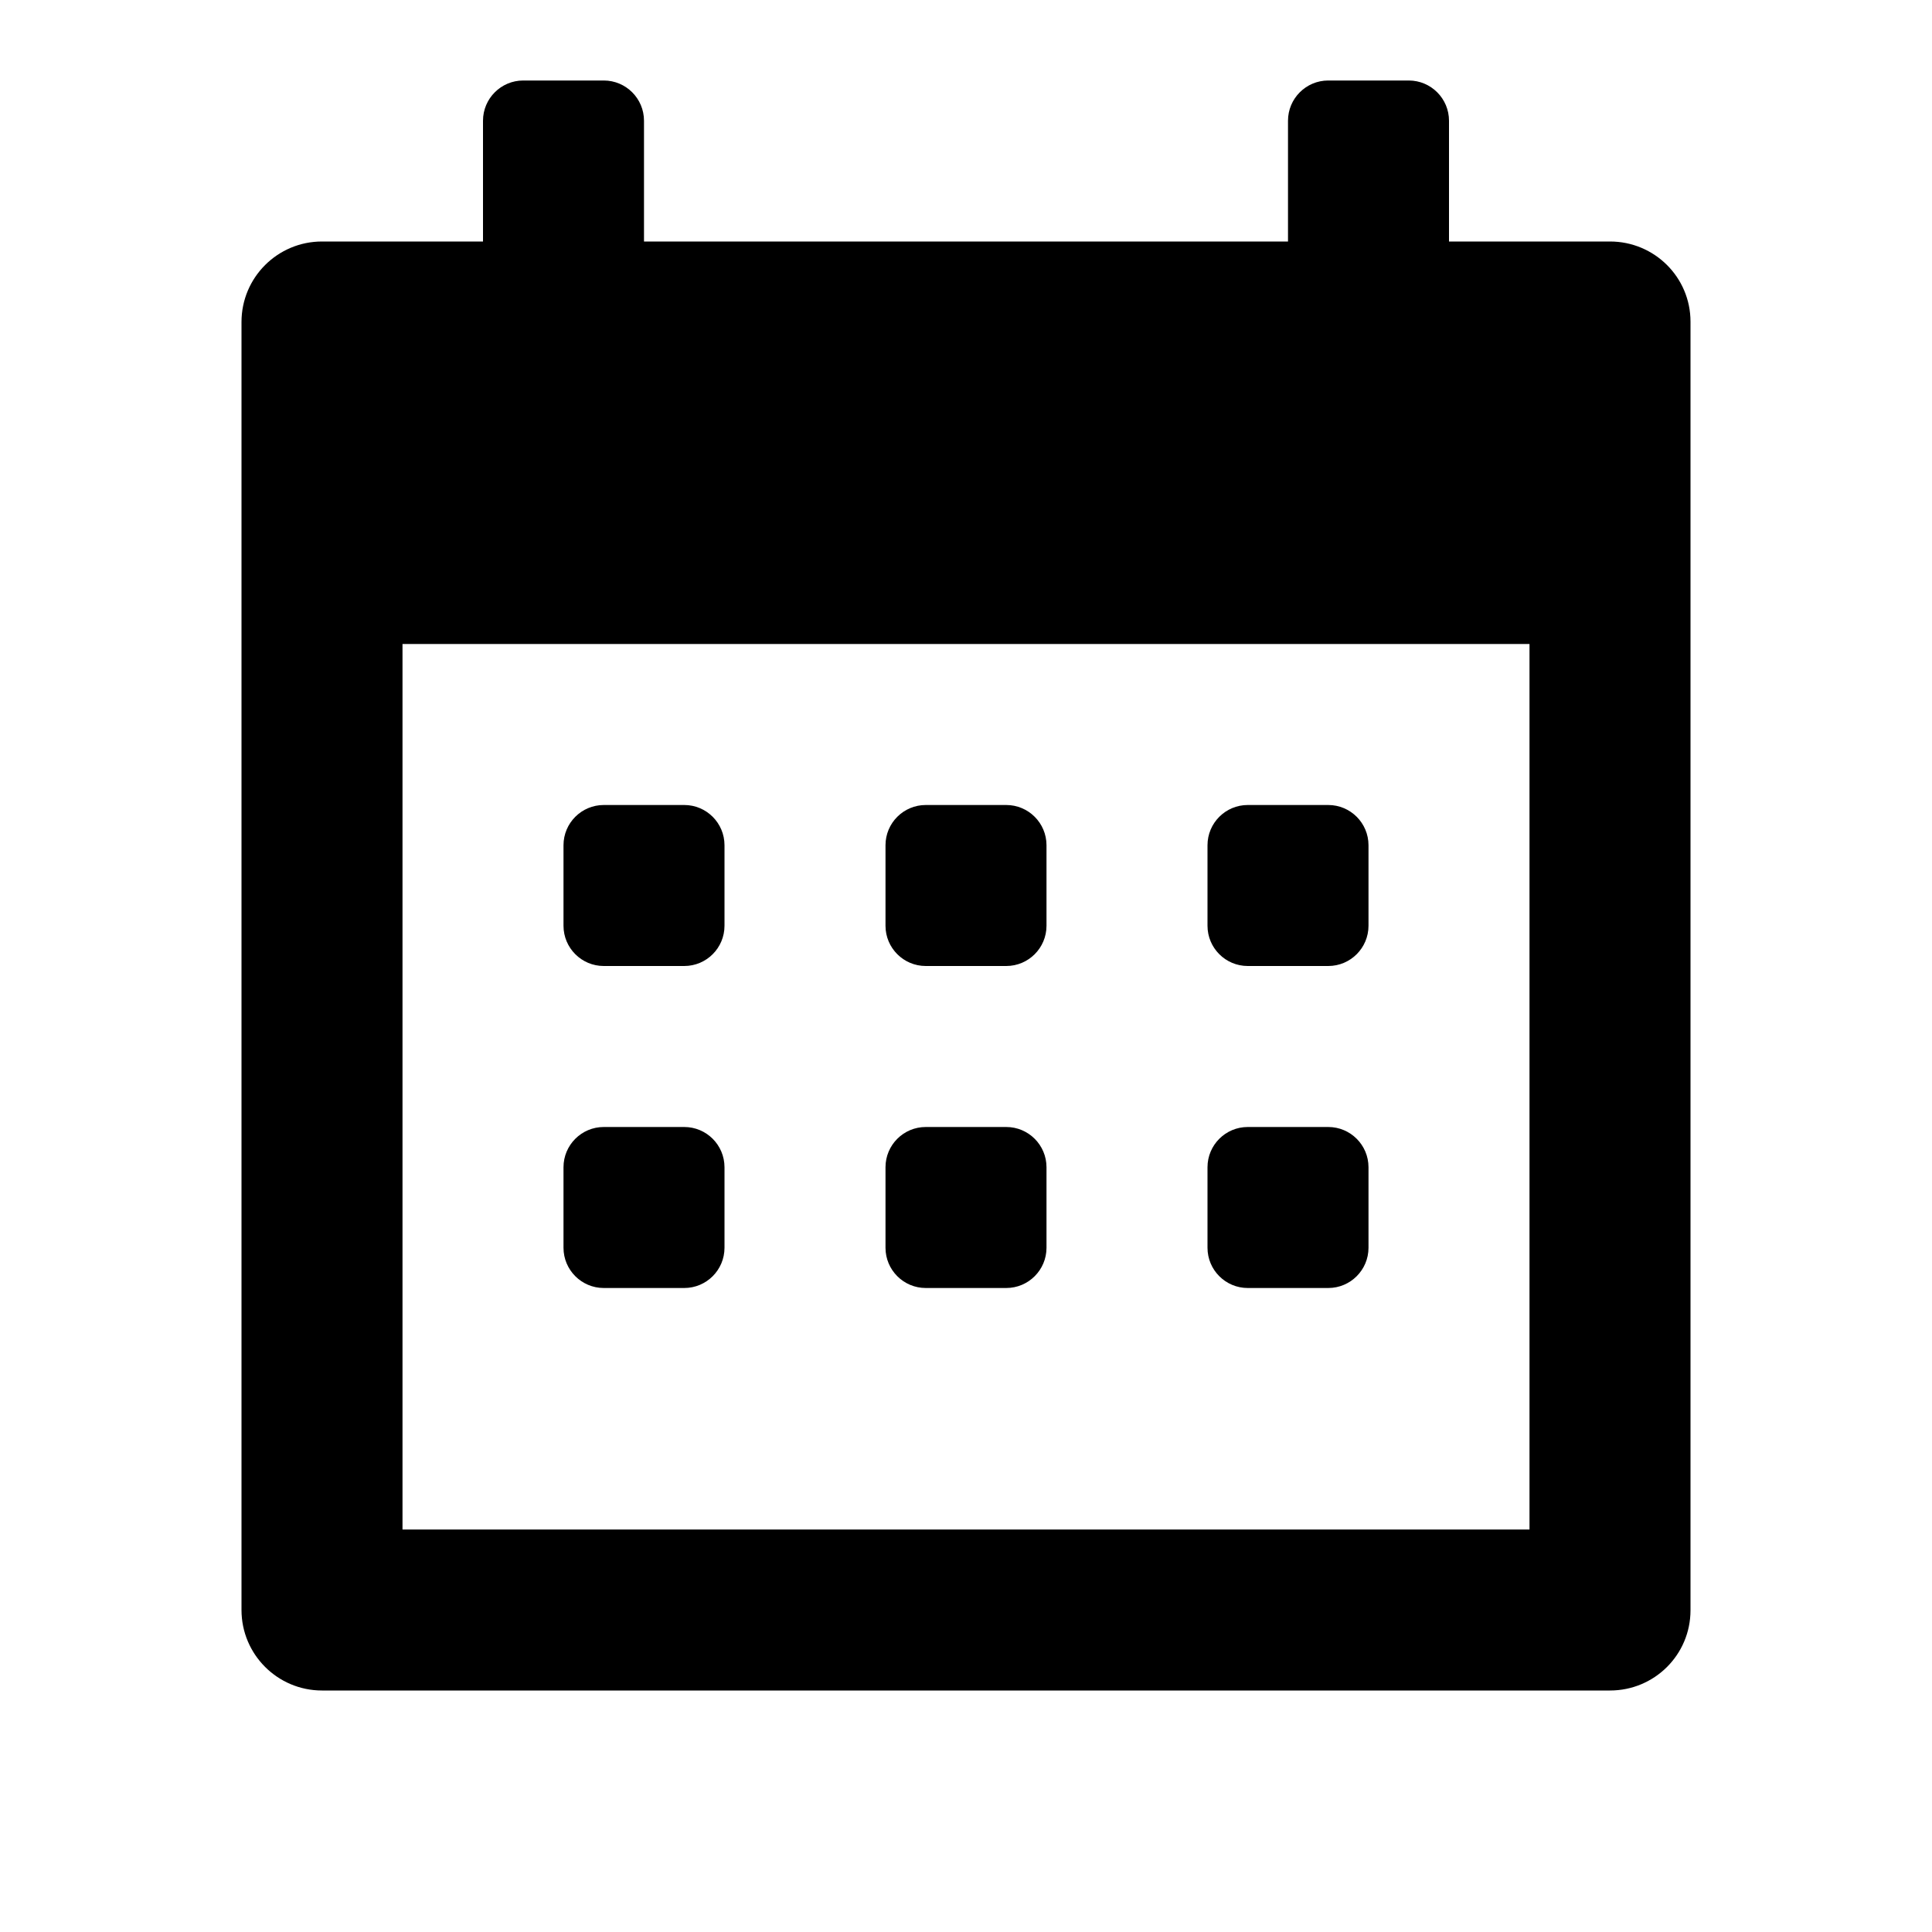 <svg viewBox="0 0 24 24" xmlns="http://www.w3.org/2000/svg">
<path d="M8.5 10C8.776 10 9 10.224 9 10.5V11.5C9 11.776 8.776 12 8.5 12H7.5C7.224 12 7 11.776 7 11.5V10.5C7 10.224 7.224 10 7.5 10H8.5ZM12.5 10C12.776 10 13 10.224 13 10.5V11.5C13 11.776 12.776 12 12.5 12H11.5C11.224 12 11 11.776 11 11.5V10.5C11 10.224 11.224 10 11.5 10H12.5ZM16.5 10C16.776 10 17 10.224 17 10.5V11.5C17 11.776 16.776 12 16.5 12H15.5C15.224 12 15 11.776 15 11.5V10.5C15 10.224 15.224 10 15.5 10H16.5ZM20 3C20.552 3 21 3.444 21 3.996C21 7.1 21 16.592 21 20.003C21 20.556 20.552 21 20 21H4C3.448 21 3 20.552 3 20C3 15.117 3 8.882 3 4C3 3.447 3.448 3 4 3C4.956 3 6 3 6 3V1.5C6 1.224 6.224 1 6.5 1H7.5C7.776 1 8 1.224 8 1.5V3H16V1.5C16 1.224 16.224 1 16.5 1H17.5C17.776 1 18 1.224 18 1.5V3H20ZM19 19V8H5V19H19ZM8.5 14C8.776 14 9 14.224 9 14.5V15.5C9 15.776 8.776 16 8.5 16H7.5C7.224 16 7 15.776 7 15.5V14.5C7 14.224 7.224 14 7.5 14H8.5ZM12.5 14C12.776 14 13 14.224 13 14.5V15.5C13 15.776 12.776 16 12.5 16H11.5C11.224 16 11 15.776 11 15.5V14.5C11 14.224 11.224 14 11.5 14H12.5ZM16.5 14C16.776 14 17 14.224 17 14.5V15.5C17 15.776 16.776 16 16.5 16H15.5C15.224 16 15 15.776 15 15.5V14.5C15 14.224 15.224 14 15.5 14H16.5Z" />
</svg>
